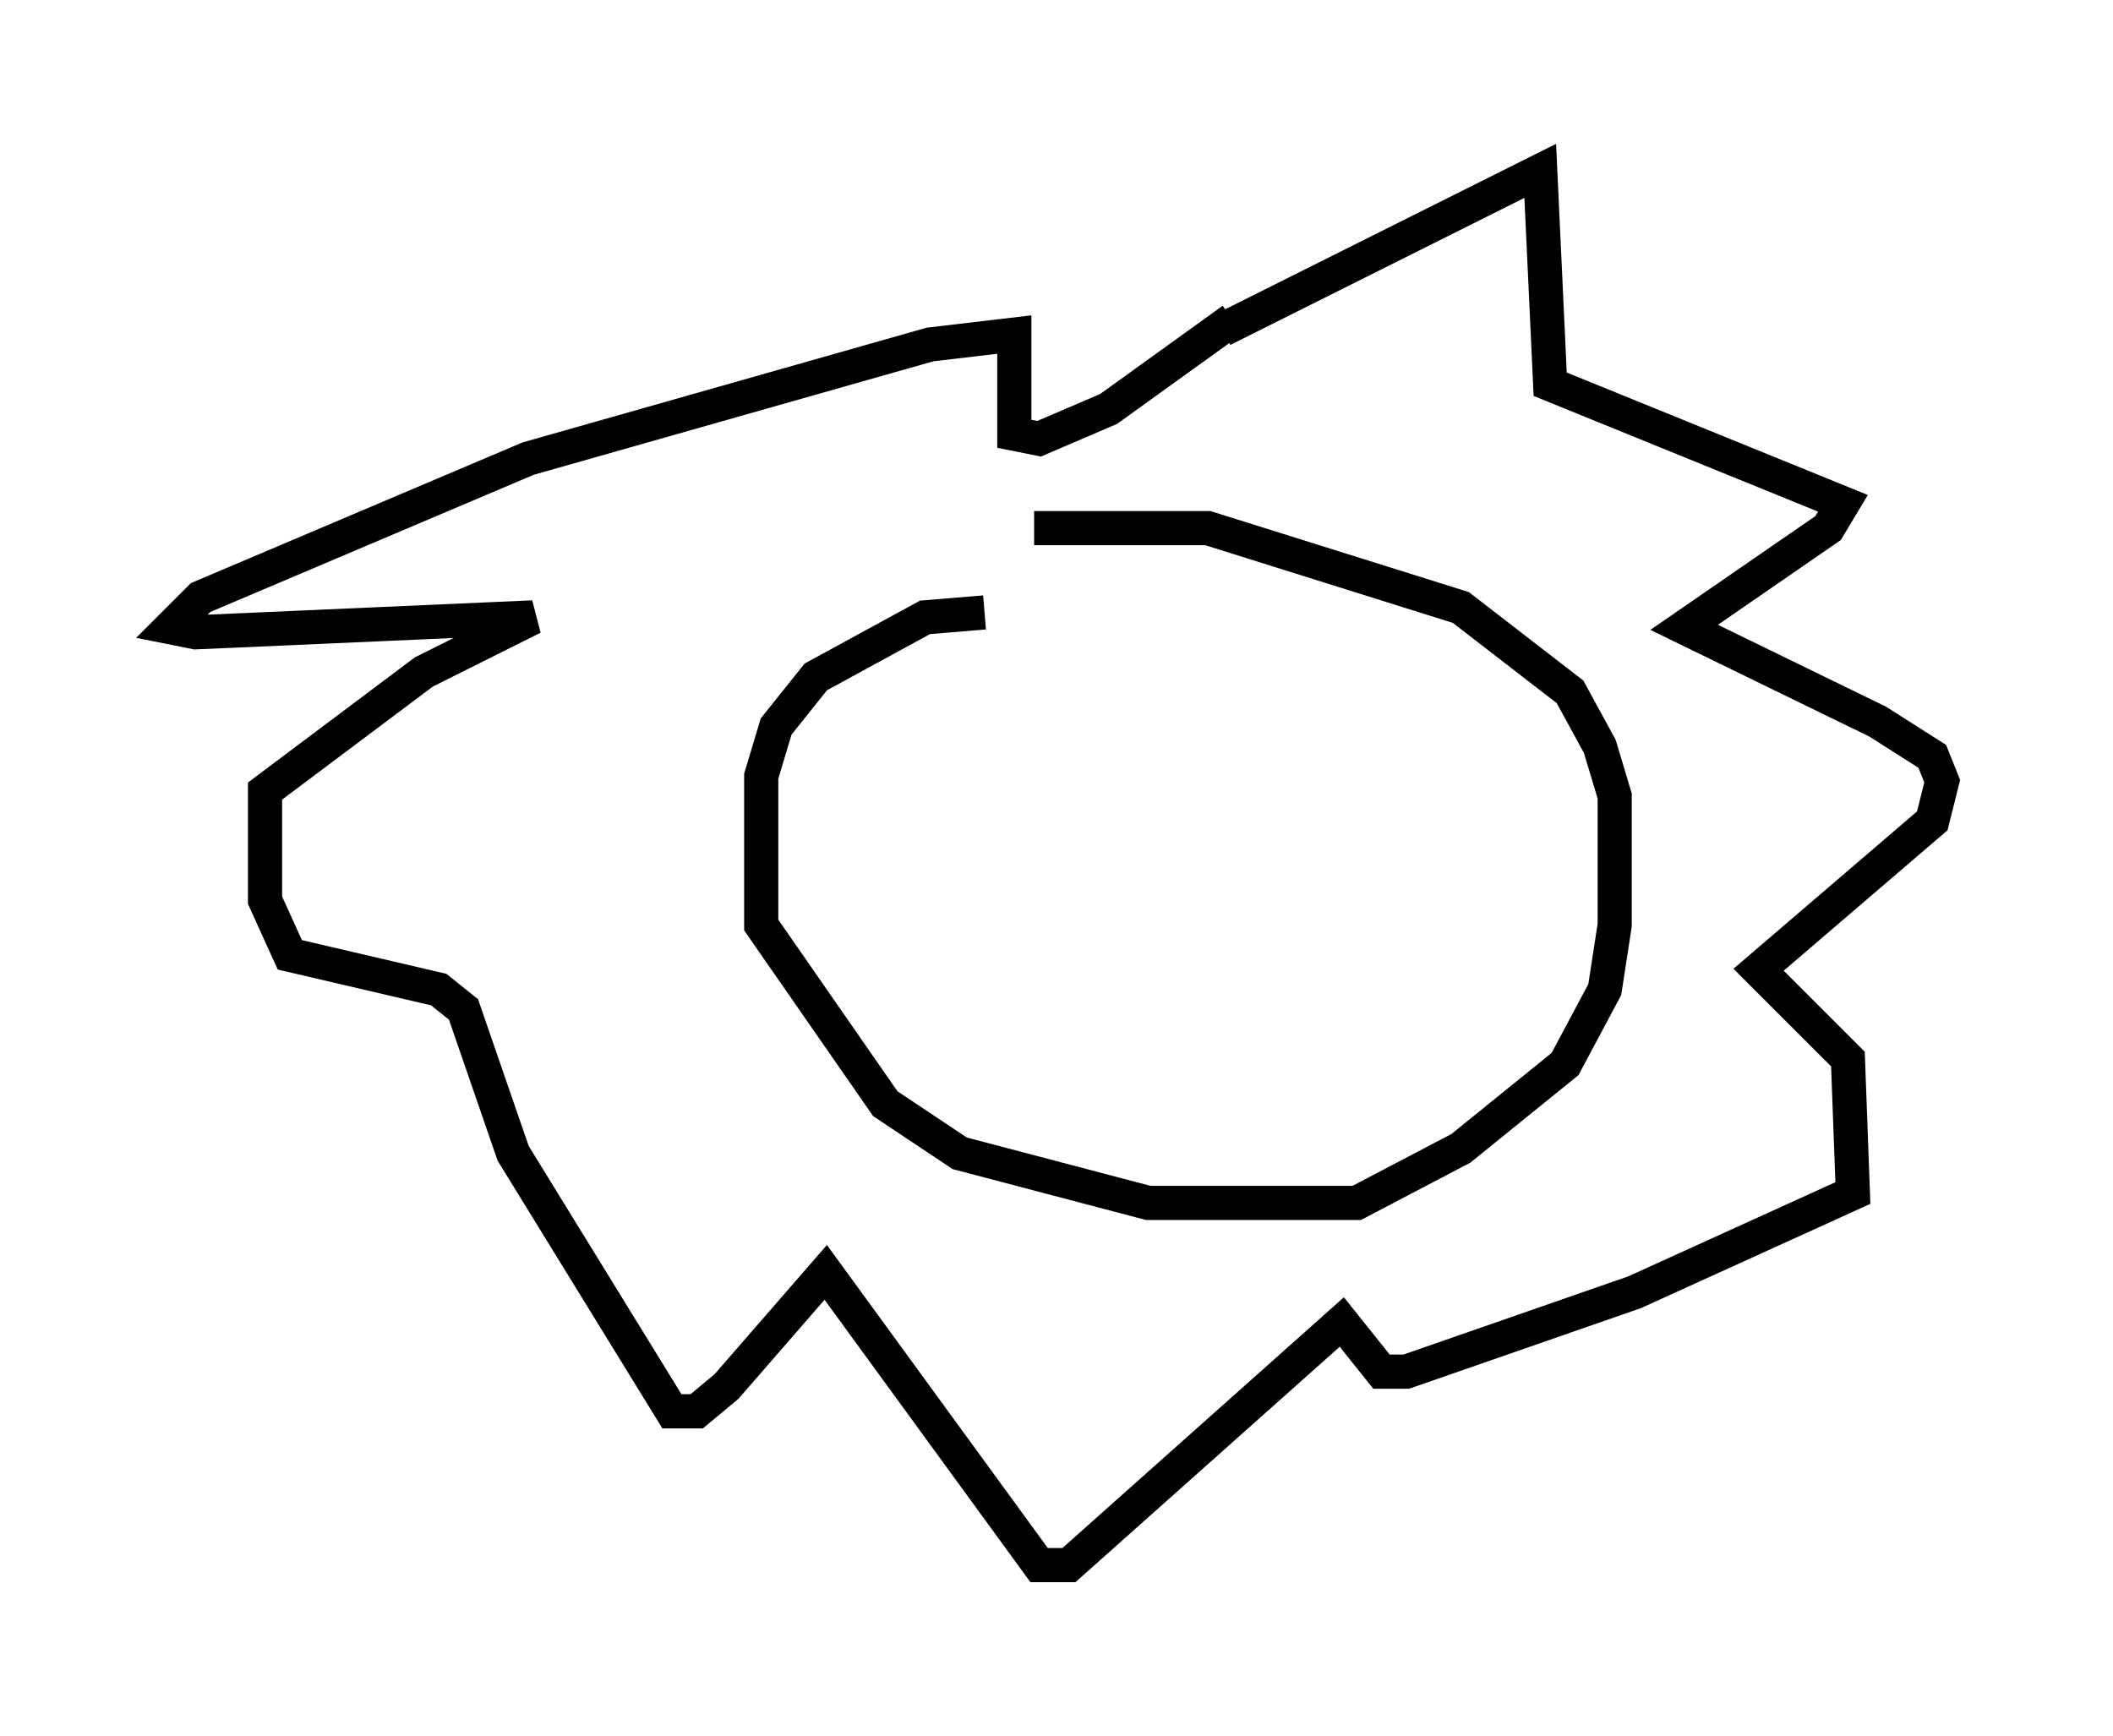 <?xml version="1.0" encoding="utf-8" ?>
<svg baseProfile="full" height="50.816" version="1.1" width="61.855" xmlns="http://www.w3.org/2000/svg" xmlns:ev="http://www.w3.org/2001/xml-events" xmlns:xlink="http://www.w3.org/1999/xlink"><defs /><rect fill="white" height="50.816" width="61.855" x="0" y="0" /><path d="M33.469, 16.33 m-4.648, 1.598 l-1.743, 0.145 -3.196, 1.743 l-1.162, 1.453 -0.436, 1.453 l0.0, 4.358 3.631, 5.229 l2.179, 1.453 5.52, 1.453 l6.101, 0.0 3.05, -1.598 l3.05, -2.469 1.162, -2.179 l0.291, -1.888 0.0, -3.777 l-0.436, -1.453 -0.872, -1.598 l-3.196, -2.469 -7.408, -2.324 l-5.084, 0.0 m5.52, -5.81 l9.296, -4.648 0.291, 6.246 l8.57, 3.486 -0.436, 0.726 l-4.212, 2.905 5.665, 2.76 l1.598, 1.017 0.291, 0.726 l-0.291, 1.162 -5.084, 4.358 l2.615, 2.615 0.145, 3.922 l-6.391, 2.905 -6.682, 2.324 l-0.726, 0.0 -1.162, -1.453 l-7.989, 7.117 -0.872, 0.0 l-6.246, -8.57 -2.905, 3.341 l-0.872, 0.726 -0.726, 0.0 l-4.648, -7.553 -1.453, -4.212 l-0.726, -0.581 -4.358, -1.017 l-0.726, -1.598 0.0, -3.196 l4.648, -3.486 3.196, -1.598 l-9.877, 0.436 -0.726, -0.145 l0.872, -0.872 9.587, -4.067 l11.765, -3.341 2.469, -0.291 l0.0, 2.905 0.726, 0.145 l2.034, -0.872 3.631, -2.615 " fill="none" stroke="black" stroke-width="1" /></svg>